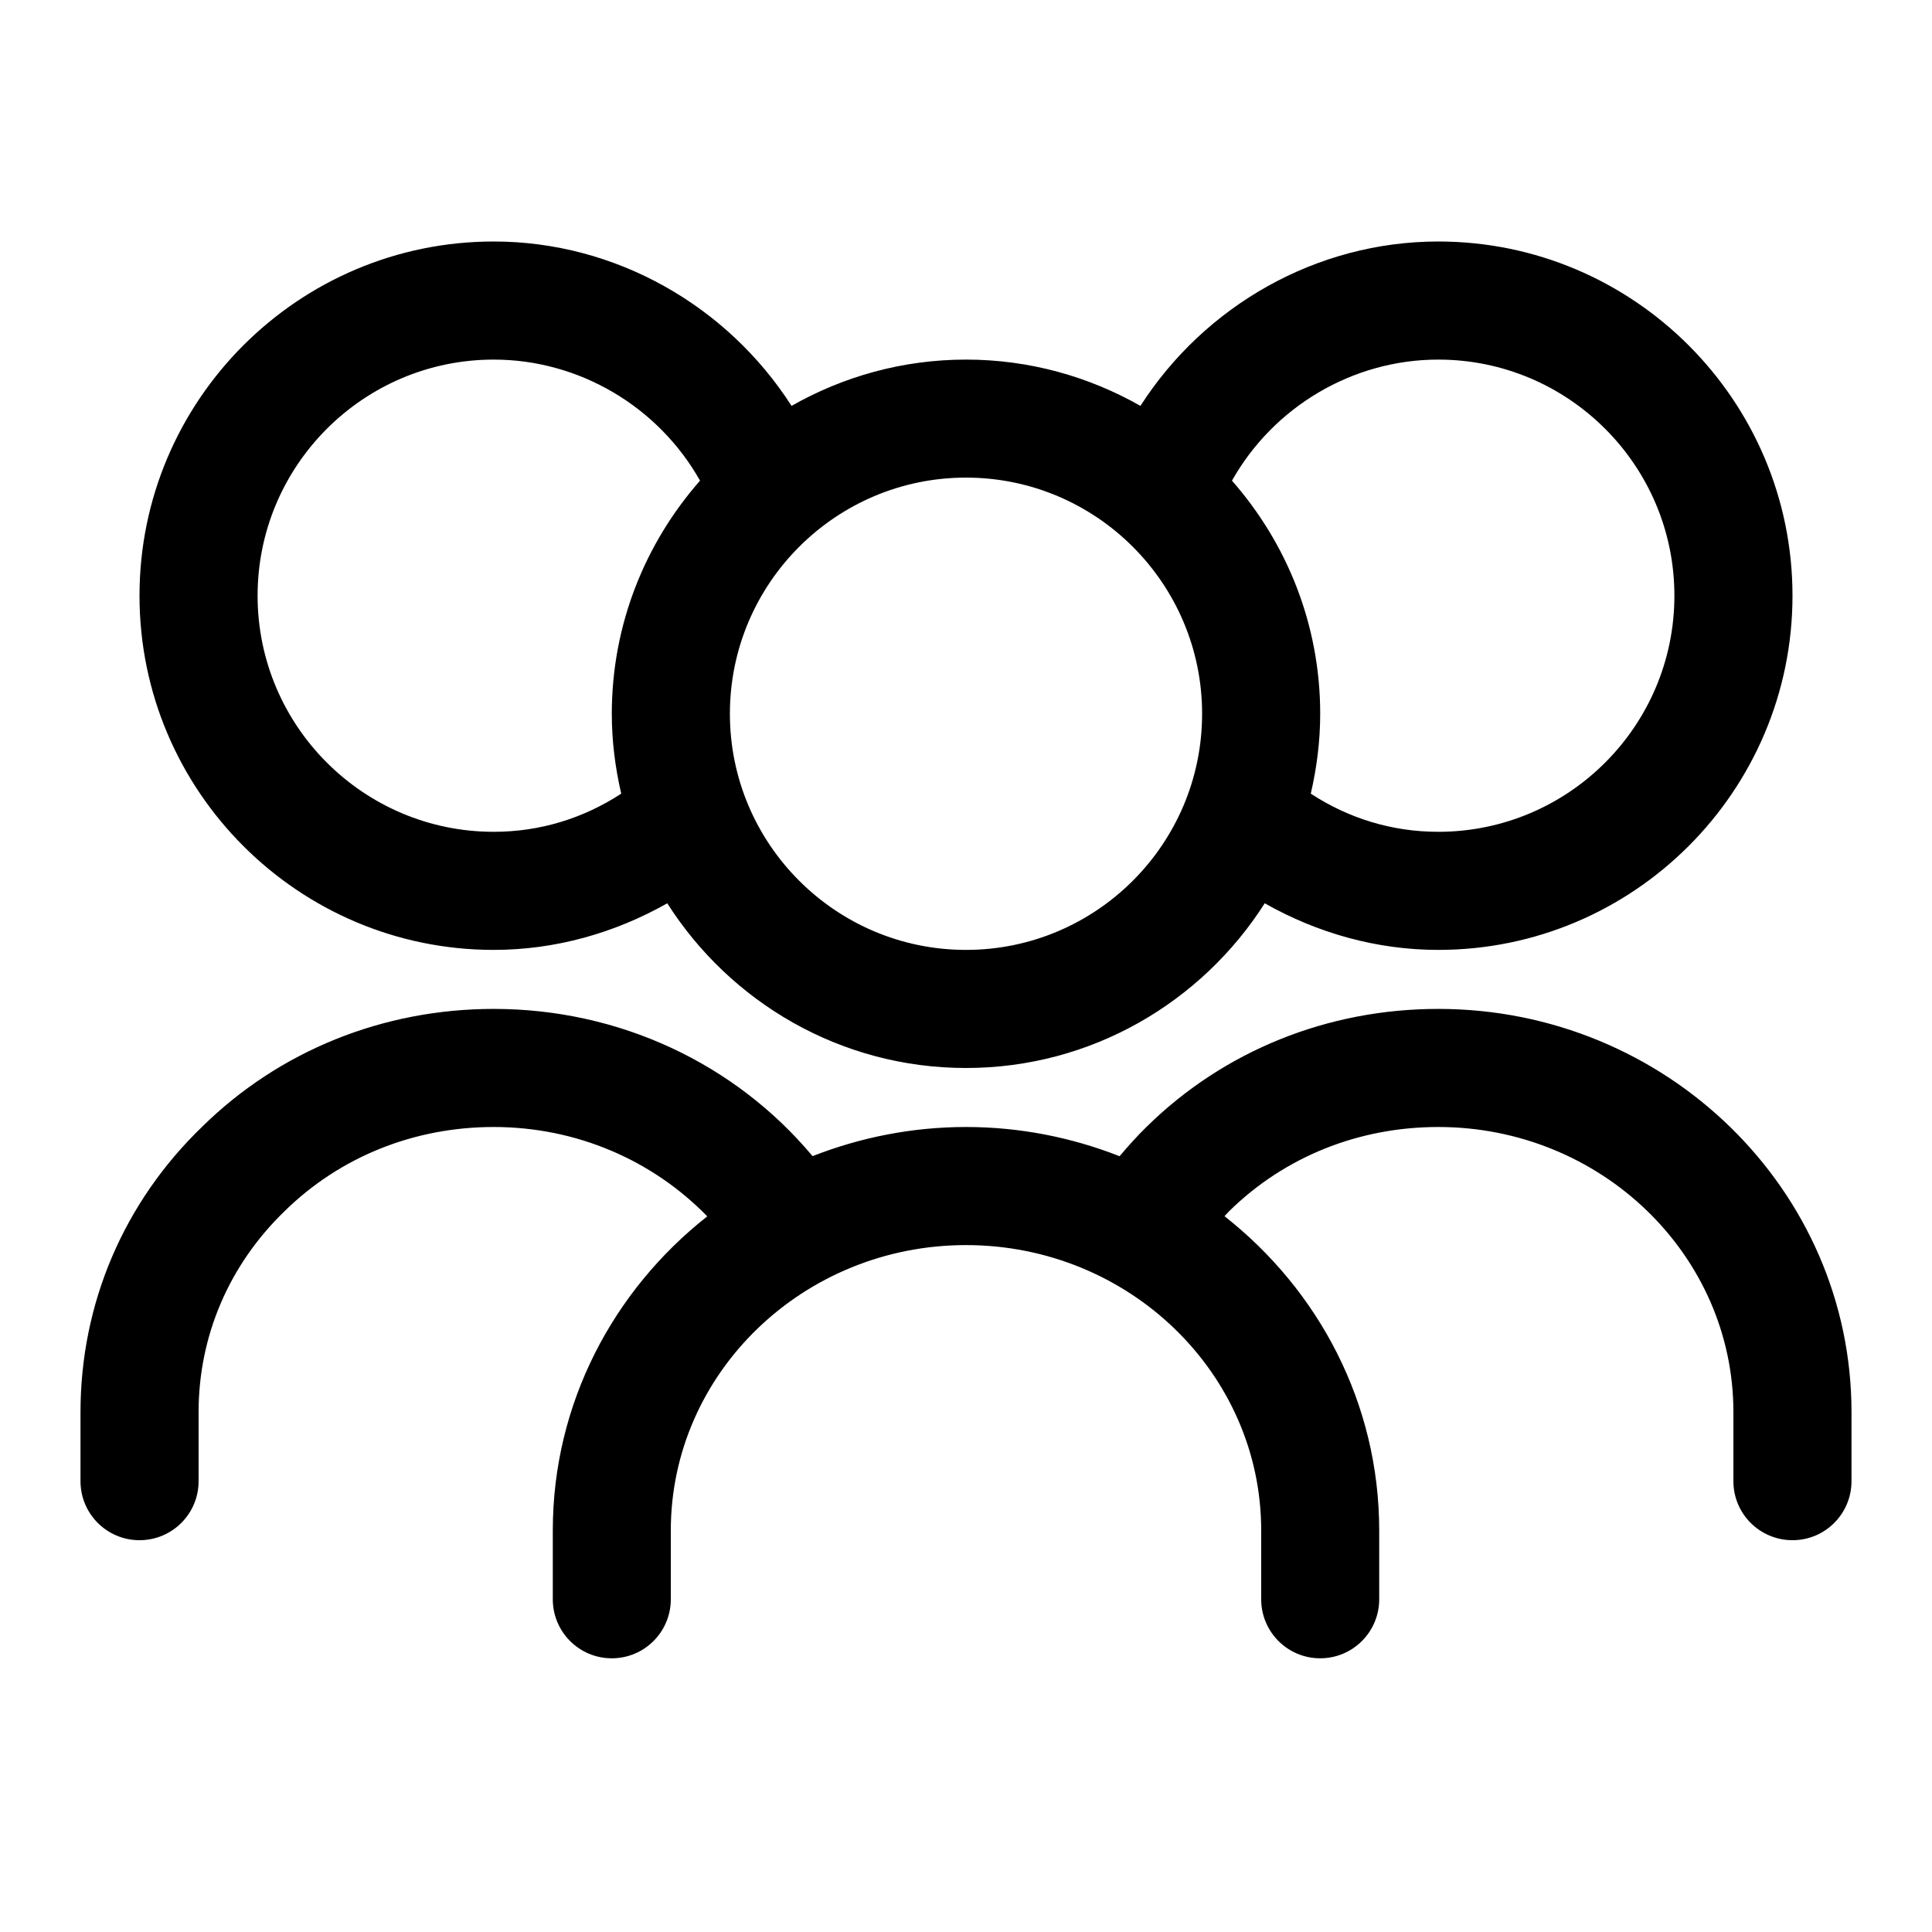 <?xml version="1.0" encoding="UTF-8"?>
<svg width="24px" height="24px" viewBox="0 0 24 24" version="1.1" xmlns="http://www.w3.org/2000/svg" xmlns:xlink="http://www.w3.org/1999/xlink">
    <!-- Generator: sketchtool 53.2 (72643) - https://sketchapp.com -->
    <title>AE7F2B5C-BC78-43C1-8347-570D90D4930B</title>
    <desc>Created with sketchtool.</desc>
    <defs>
        <path d="M16.867,9.533 C15.492,9.533 14.205,10.053 13.246,10.995 C13.121,11.117 13.012,11.24 12.908,11.363 C12.317,11.131 11.674,11 11,11 C10.327,11 9.684,11.131 9.094,11.362 C8.127,10.207 6.688,9.533 5.133,9.533 C3.759,9.533 2.472,10.053 1.515,10.993 C0.538,11.933 0,13.194 0,14.542 L0,15.4 C0,15.805 0.328,16.133 0.733,16.133 C1.139,16.133 1.467,15.805 1.467,15.4 L1.467,14.542 C1.467,13.596 1.846,12.711 2.537,12.044 C3.224,11.37 4.145,11 5.133,11 C6.156,11 7.102,11.408 7.786,12.11 C6.617,13.03 5.867,14.436 5.867,16.012 L5.867,16.867 C5.867,17.271 6.194,17.6 6.6,17.6 C7.006,17.6 7.333,17.271 7.333,16.867 L7.333,16.012 C7.333,14.057 8.978,12.467 11,12.467 C13.022,12.467 14.667,14.057 14.667,16.012 L14.667,16.867 C14.667,17.271 14.994,17.6 15.4,17.6 C15.806,17.6 16.133,17.271 16.133,16.867 L16.133,16.012 C16.133,14.434 15.382,13.028 14.211,12.108 C14.233,12.086 14.249,12.066 14.271,12.044 C14.957,11.37 15.878,11 16.867,11 C18.888,11 20.533,12.589 20.533,14.542 L20.533,15.4 C20.533,15.805 20.861,16.133 21.267,16.133 C21.672,16.133 22,15.805 22,15.4 L22,14.542 C22,11.78 19.697,9.533 16.867,9.533 M5.133,1.467 C6.2,1.467 7.181,2.056 7.696,2.971 C7.016,3.745 6.6,4.757 6.6,5.867 C6.6,6.208 6.643,6.539 6.717,6.859 C6.247,7.166 5.708,7.333 5.133,7.333 C3.516,7.333 2.2,6.018 2.2,4.4 C2.2,2.782 3.516,1.467 5.133,1.467 M13.933,5.867 C13.933,7.484 12.618,8.8 11,8.8 C9.382,8.8 8.067,7.484 8.067,5.867 C8.067,4.249 9.382,2.933 11,2.933 C12.618,2.933 13.933,4.249 13.933,5.867 M16.867,1.467 C18.484,1.467 19.8,2.782 19.8,4.4 C19.8,6.018 18.484,7.333 16.867,7.333 C16.292,7.333 15.753,7.166 15.283,6.859 C15.357,6.539 15.4,6.208 15.4,5.867 C15.4,4.757 14.984,3.745 14.304,2.971 C14.819,2.056 15.8,1.467 16.867,1.467 M5.133,8.8 C5.896,8.8 6.634,8.592 7.289,8.221 C8.071,9.449 9.44,10.267 11,10.267 C12.56,10.267 13.929,9.448 14.711,8.221 C15.366,8.592 16.104,8.8 16.867,8.8 C19.293,8.8 21.267,6.827 21.267,4.4 C21.267,1.973 19.293,0 16.867,0 C15.354,0 13.966,0.797 13.167,2.042 C12.526,1.678 11.788,1.467 11,1.467 C10.212,1.467 9.473,1.678 8.833,2.042 C8.034,0.797 6.646,0 5.133,0 C2.707,0 0.733,1.973 0.733,4.4 C0.733,6.827 2.707,8.8 5.133,8.8" id="path-1"></path>
    </defs>
    <g id="bloomen_desktop" stroke="none" stroke-width="1" fill="none" fill-rule="evenodd">
        <g id="Assets" transform="translate(-391, -287)">
            <g id="material_icons" transform="translate(65, 288)">
                <g id="ic_user_management" transform="translate(327, 2)">
                    <mask id="mask-2" fill="white">
                        <use xlink:href="#path-1"></use>
                    </mask>
                    <use fill="#000000" xlink:href="#path-1"></use>
                </g>
            </g>
        </g>
    </g>
</svg>